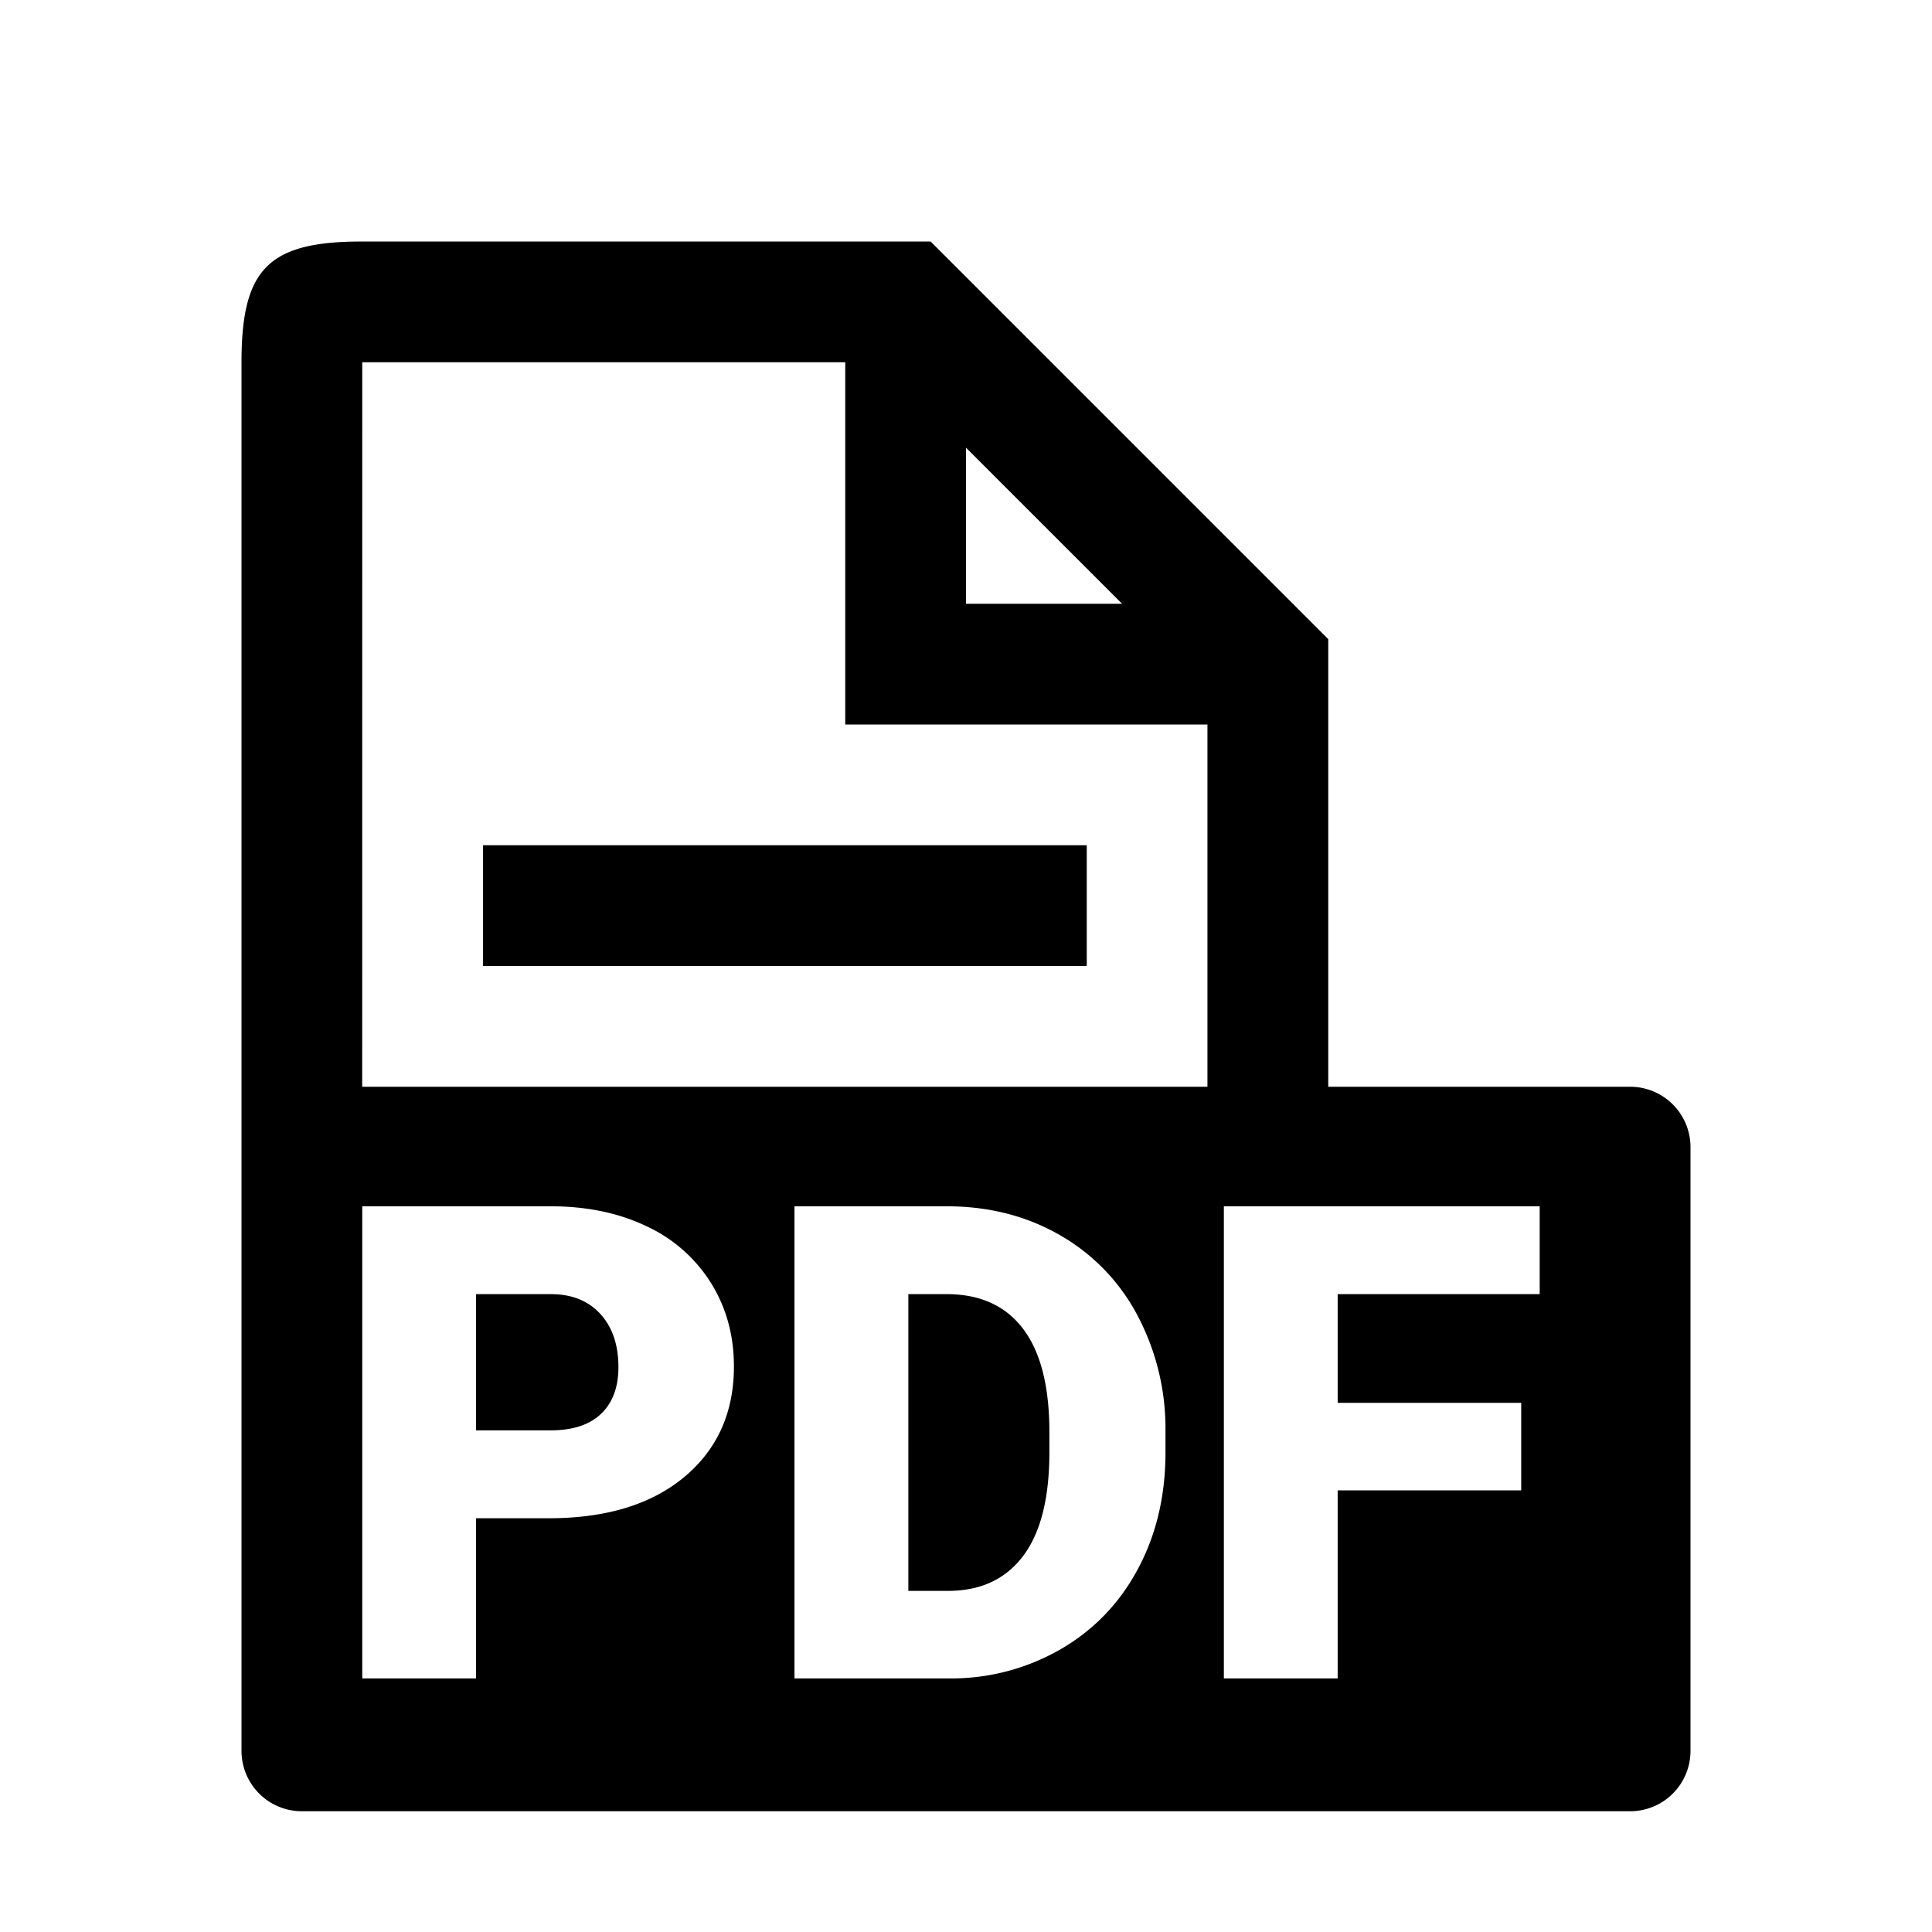 <svg xmlns="http://www.w3.org/2000/svg" viewBox="0 0 32 32"><path fill-rule="evenodd" d="M8 14h10v2H8v-2zm7.414-10L22 10.586V18h5a1 1 0 011 1v10a1 1 0 01-1 1H5a1 1 0 01-1-1V6c0-1.493.414-1.964 1.826-1.998L6 4h9.414zm10.088 15.98h-5.231v7.82h1.885v-3.115h3.04v-1.45h-3.04v-1.8h3.346V19.98zm-9.823 0h-2.52v7.82h2.573a3.624 3.624 0 001.84-.486c.55-.32.976-.765 1.278-1.332.303-.568.454-1.21.454-1.926v-.36a4.005 4.005 0 00-.47-1.92 3.303 3.303 0 00-1.292-1.326c-.551-.314-1.172-.47-1.863-.47zm-6.558 0H6v7.82h1.885v-2.653h1.203c.953 0 1.702-.229 2.248-.685.546-.457.82-1.066.82-1.829 0-.516-.127-.977-.38-1.383a2.49 2.49 0 00-1.068-.94c-.46-.22-.99-.33-1.587-.33zm6.558 1.455c.555 0 .977.192 1.267.575.29.383.435.952.435 1.708v.338c0 .76-.145 1.331-.435 1.716-.29.385-.705.578-1.246.578h-.655v-4.915h.634zm-6.537 0c.34.004.609.115.806.333.197.219.295.51.295.876 0 .333-.096.59-.287.773-.192.183-.47.274-.835.274H7.885v-2.256h1.257zM14 6H6l-.001 12h14v-6H14V6zm2 1.415V10h2.585L16 7.415z"/></svg>